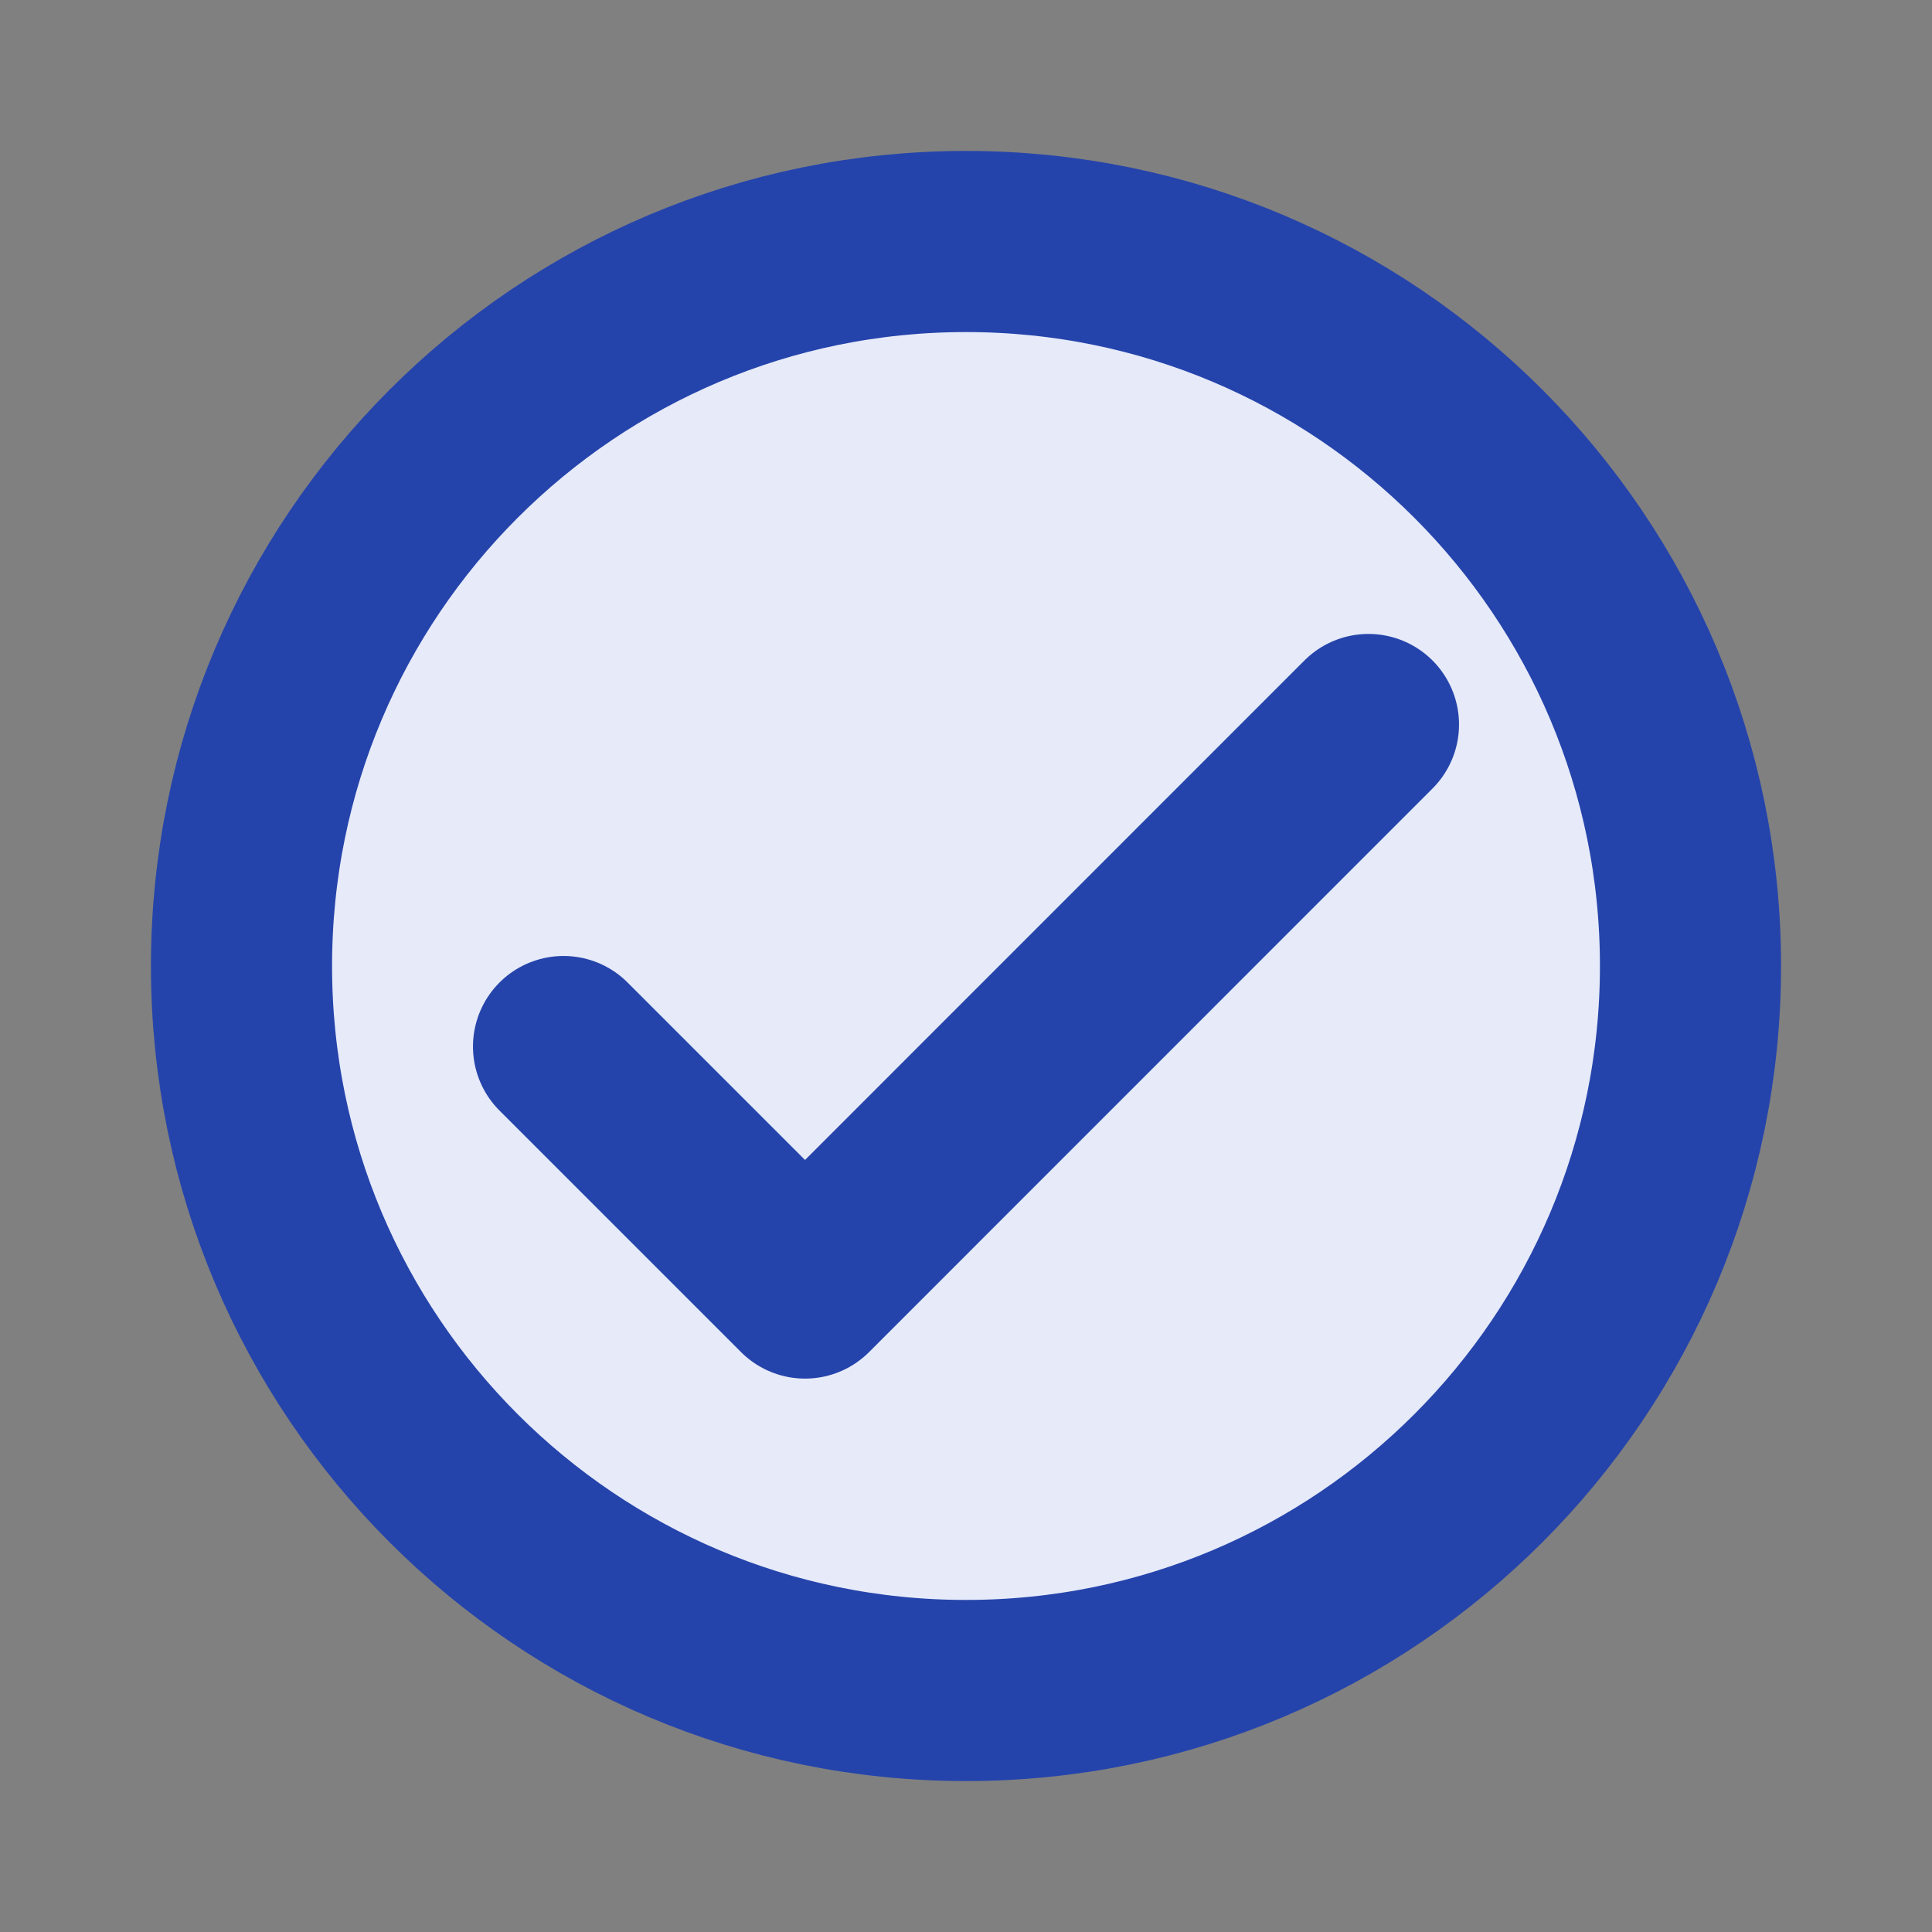 <svg width="16" height="16" viewBox="0 0 16 16" fill="none" xmlns="http://www.w3.org/2000/svg">
<rect x="0" y="0" width="16" height="16" fill="#808080" stroke="none"/>
<path d="M8 14C11.314 14 14 11.314 14 8C14 4.686 11.314 2 8 2C4.686 2 2 4.686 2 8C2 11.314 4.686 14 8 14Z" fill="#E6EAF9" stroke="#2544AB" stroke-width="1.5" stroke-linecap="round" stroke-linejoin="round"/>
<path d="M11.333 6L6.667 10.667L4.667 8.667" stroke="#2544AB" stroke-width="1.5" stroke-linecap="round" stroke-linejoin="round"/>
</svg>

